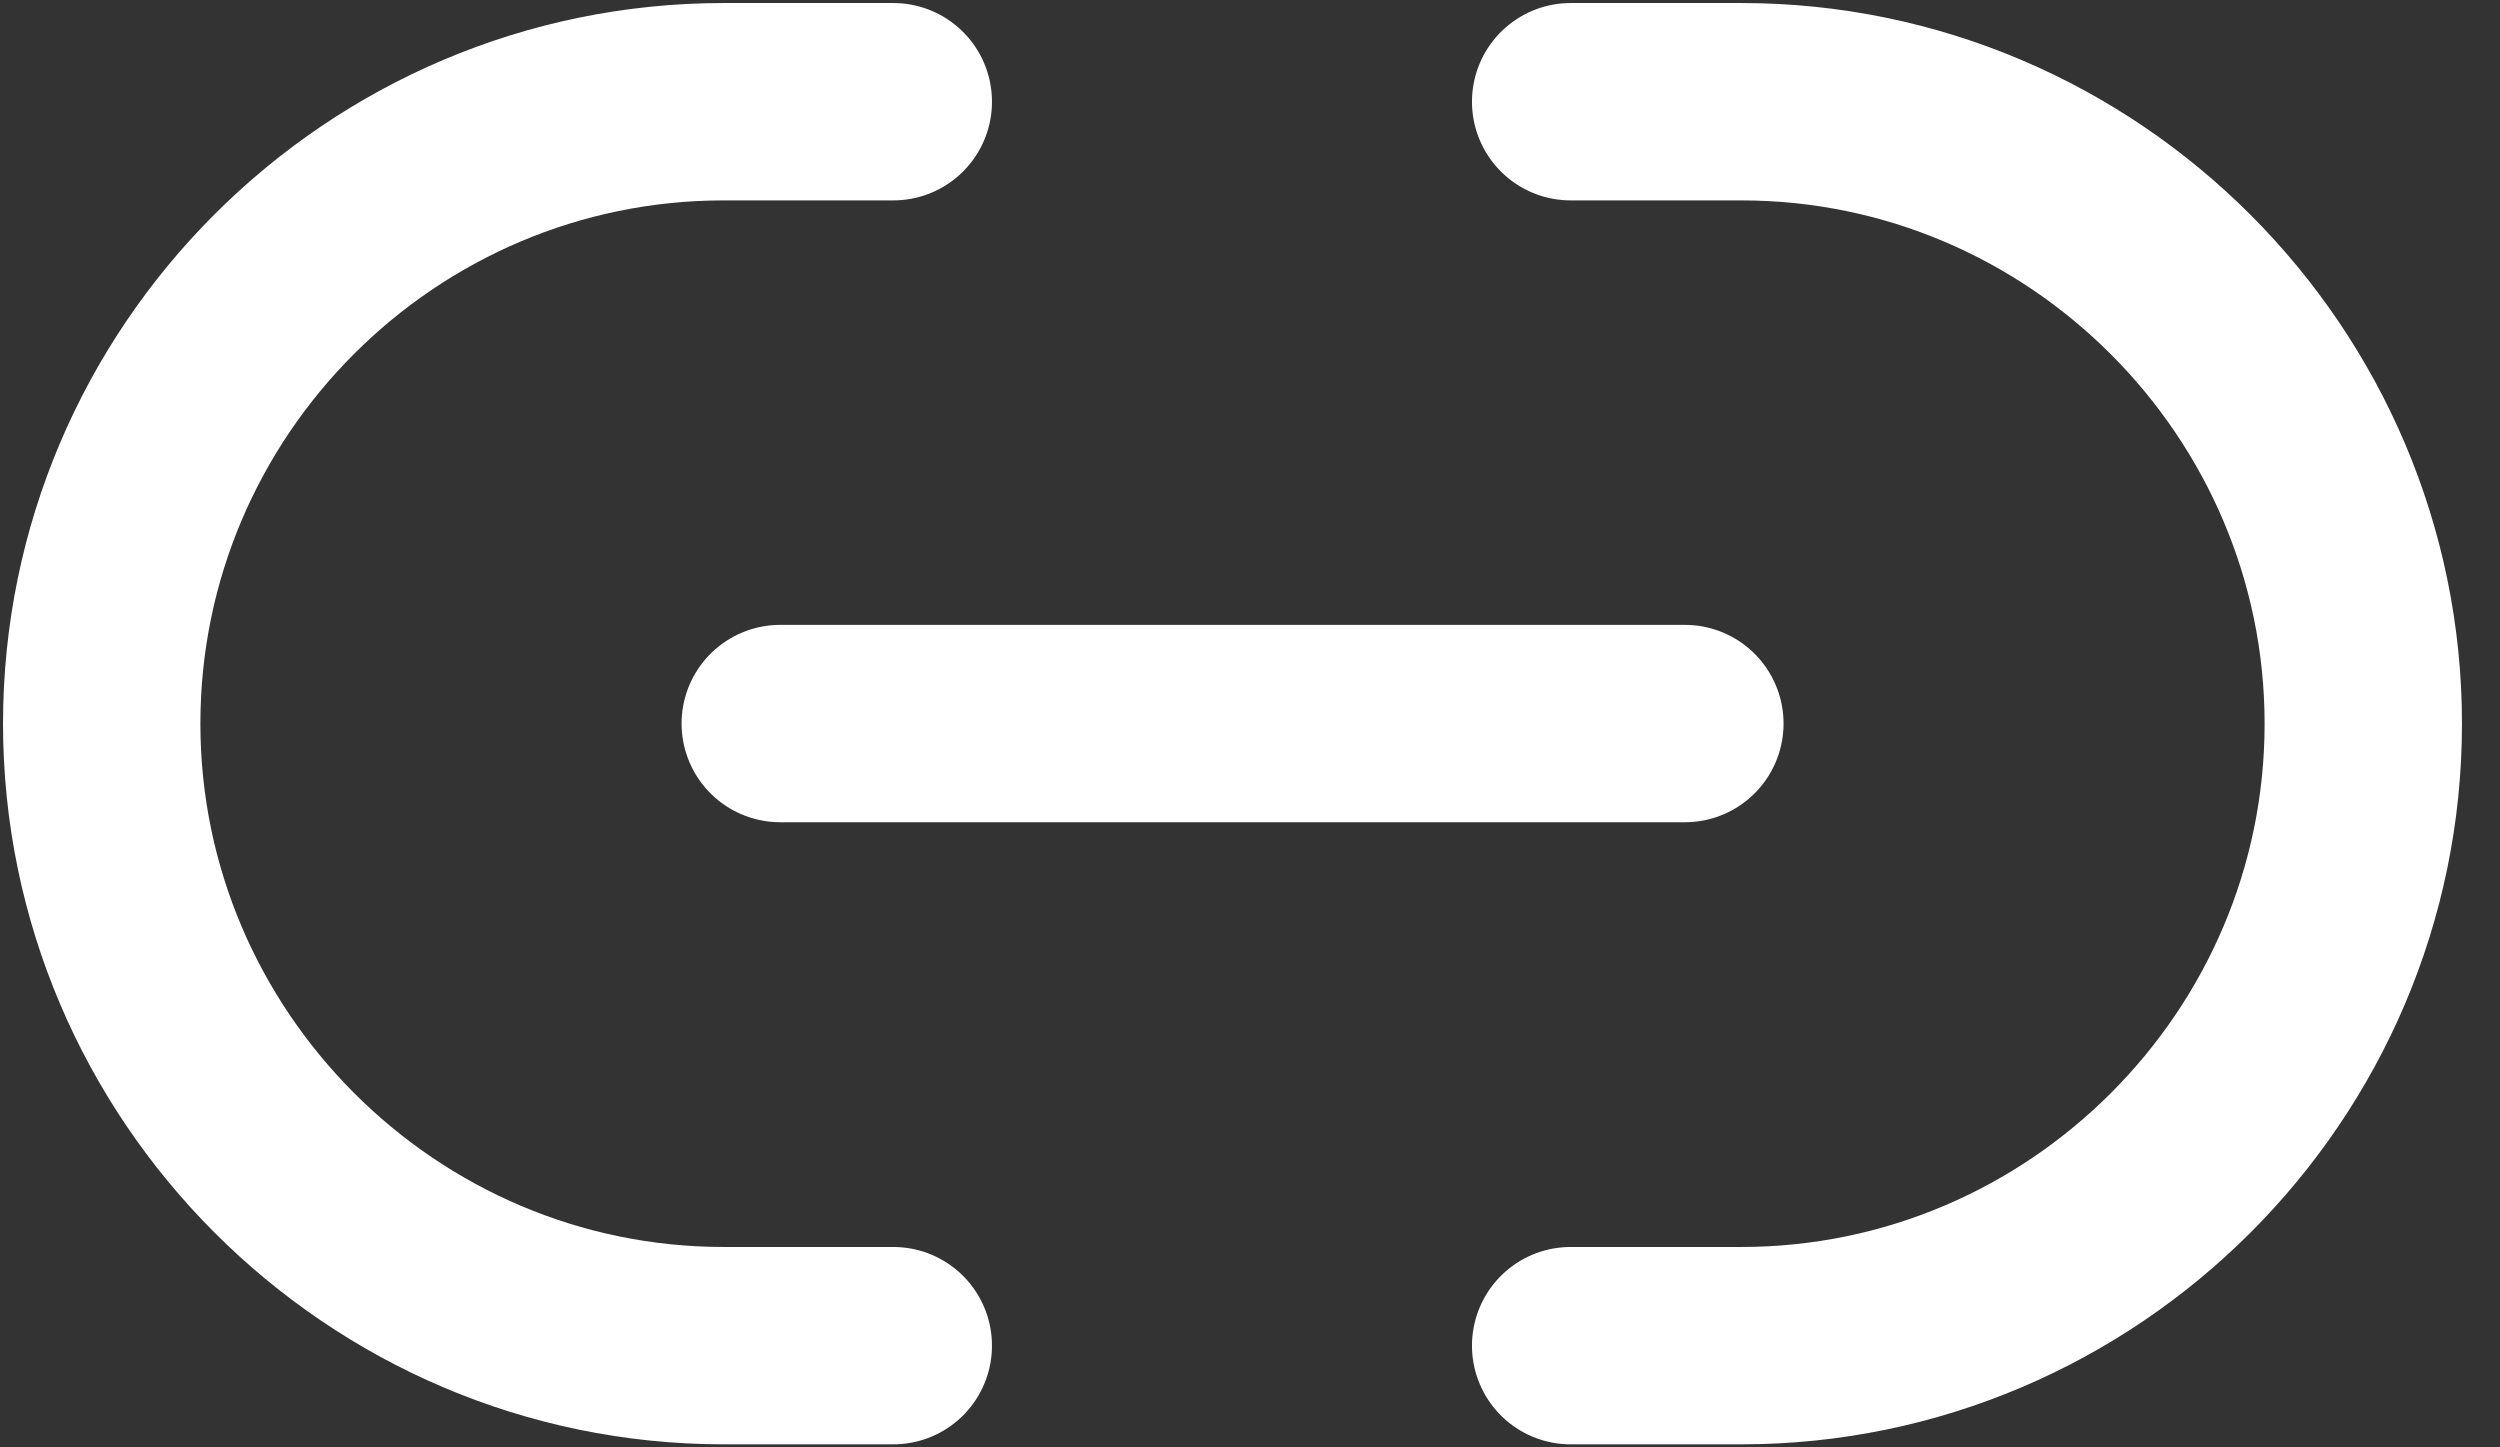 <svg width="19" height="11" viewBox="0 0 19 11" fill="none" xmlns="http://www.w3.org/2000/svg">
<rect x="0" y="0" width="19" height="11" fill="#333333" stroke="none"/>
<path d="M11.937 10.227H13.234C15.83 10.227 17.961 8.104 17.961 5.5C17.961 2.905 15.838 0.773 13.234 0.773H11.937" stroke="white" stroke-width="1.5" stroke-linecap="round" stroke-linejoin="round"/>
<path d="M6.789 0.773H5.5C2.896 0.773 0.773 2.896 0.773 5.5C0.773 8.095 2.896 10.227 5.5 10.227H6.789" stroke="white" stroke-width="1.5" stroke-linecap="round" stroke-linejoin="round"/>
<path d="M5.93 5.499H12.805" stroke="white" stroke-width="1.5" stroke-linecap="round" stroke-linejoin="round"/>
</svg>
